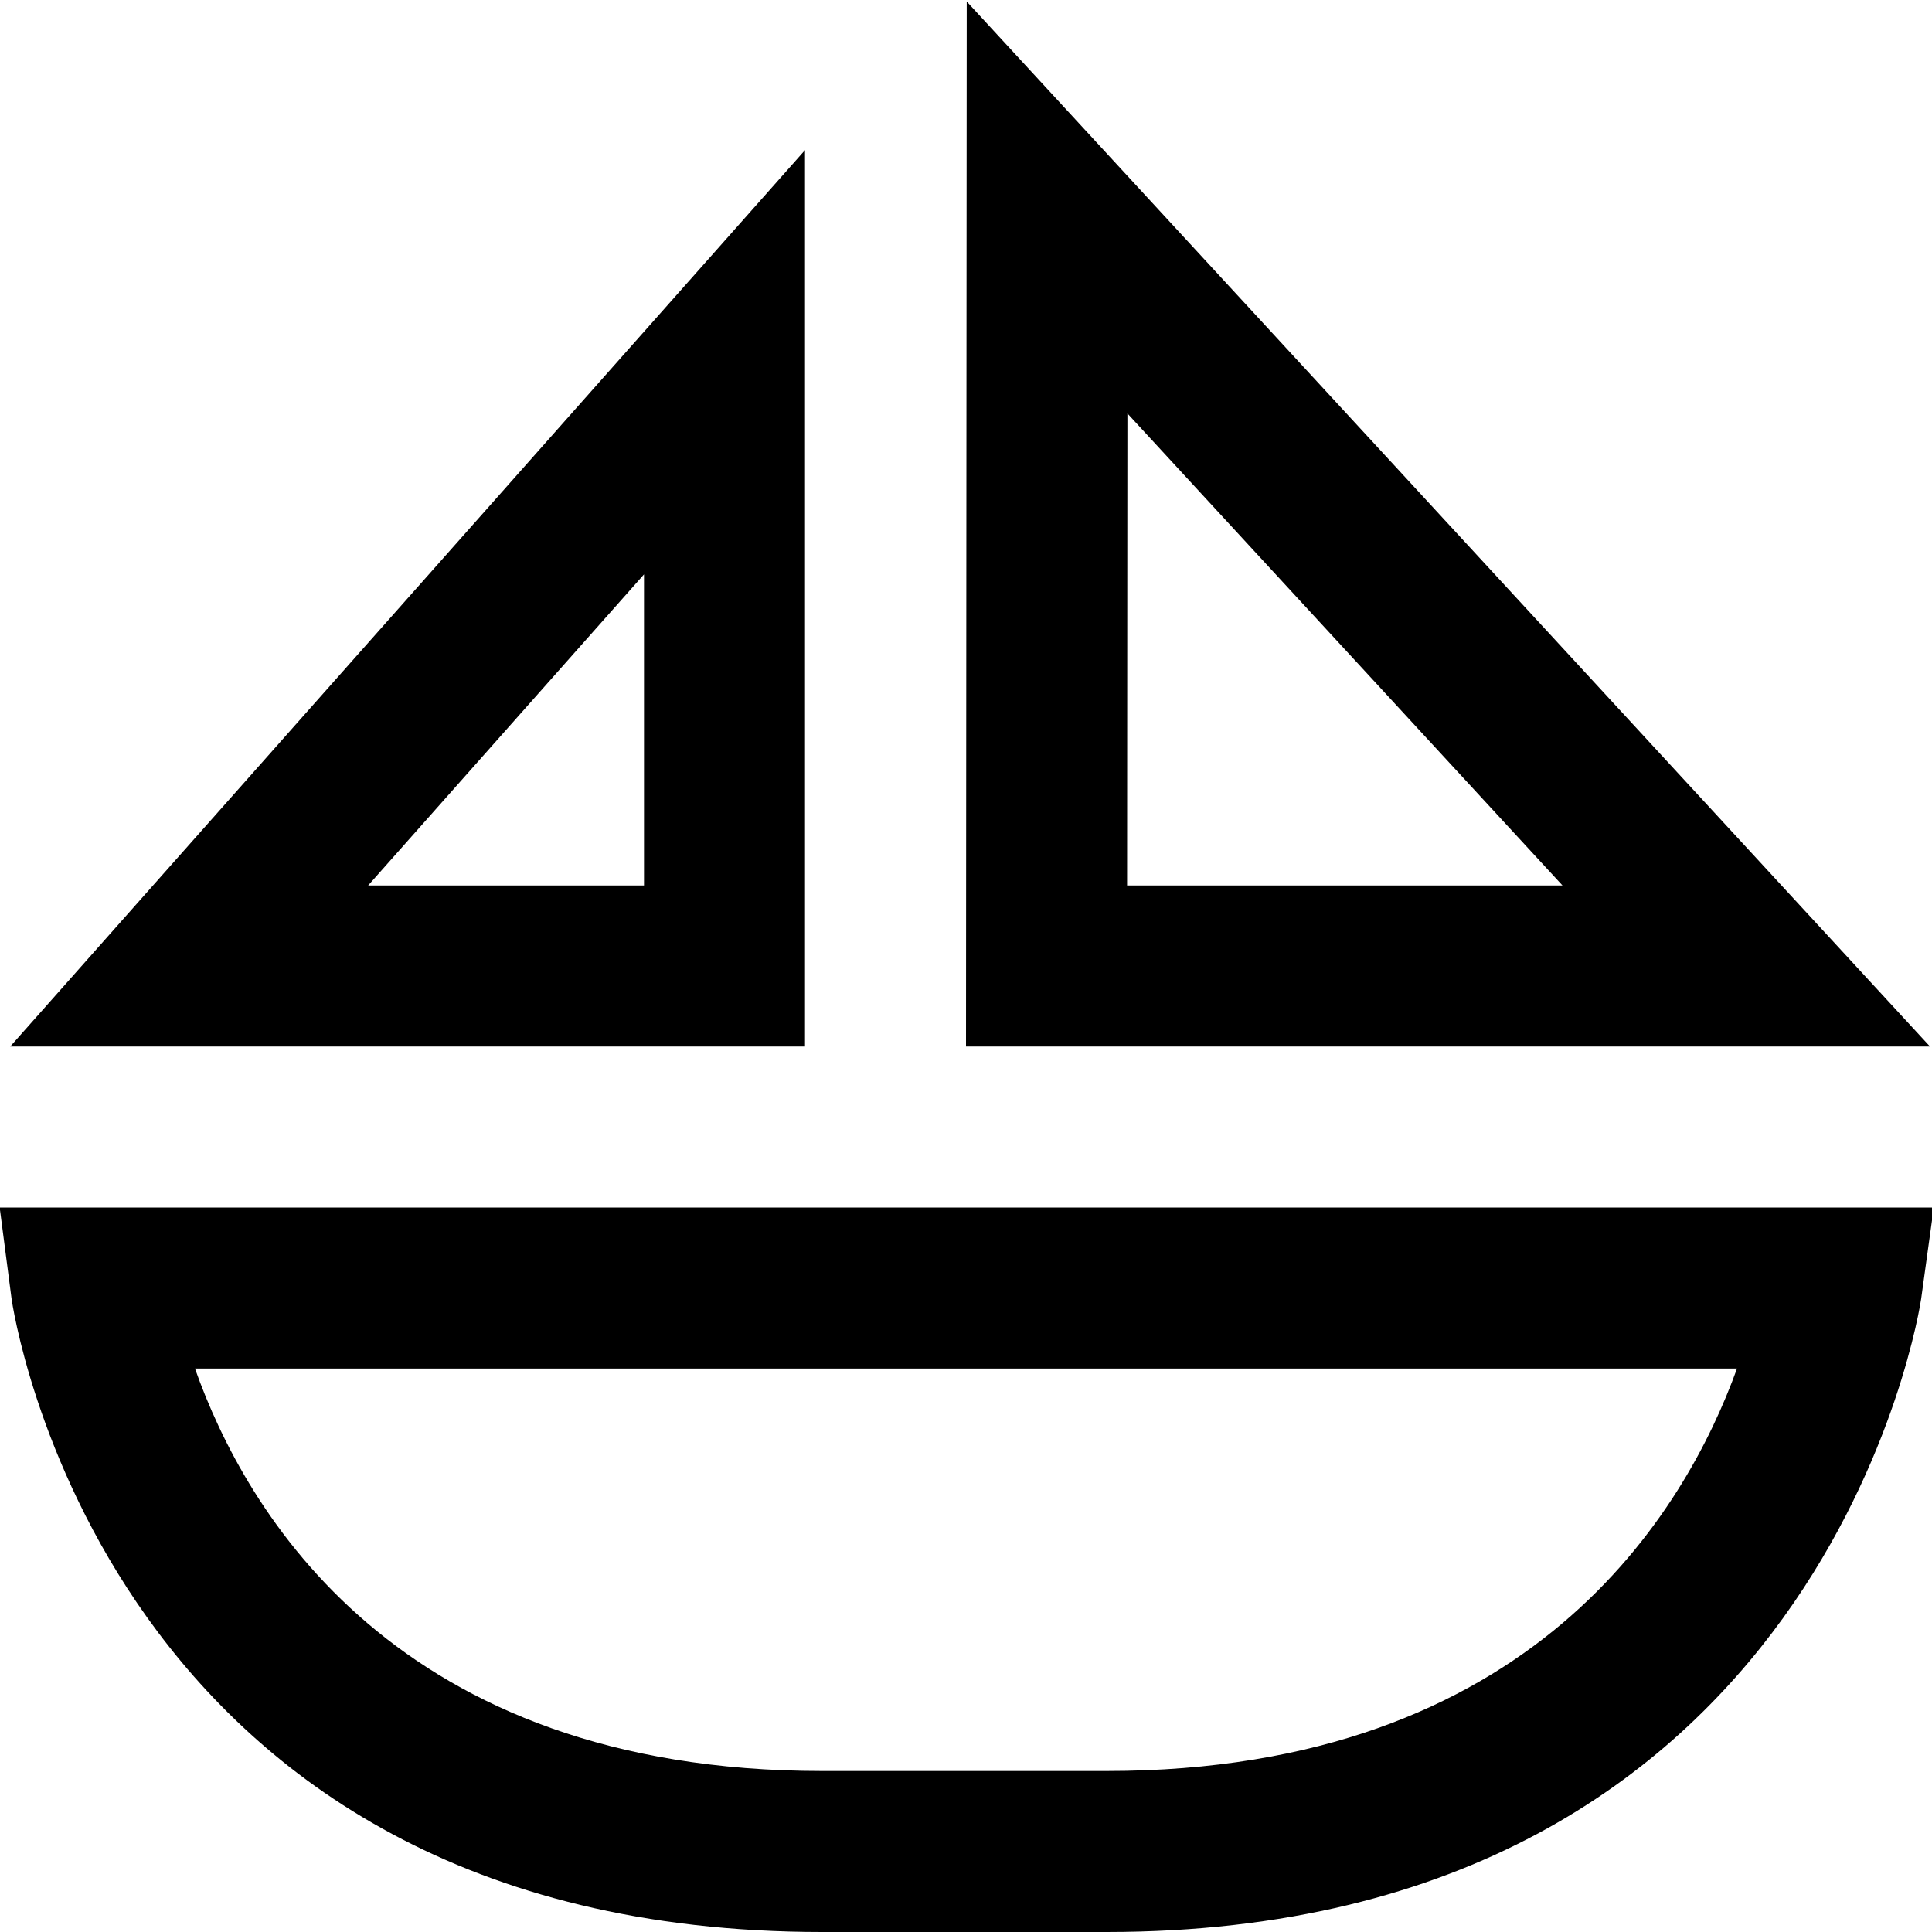 <?xml version="1.0" encoding="UTF-8"?>
<svg xmlns="http://www.w3.org/2000/svg" id="Layer_1" data-name="Layer 1" viewBox="0 0 24 24">
  <path d="m-.004,15l.147,1.129c.01.079,1.129,7.871,10.071,7.871h3.53c8.936,0,10.11-7.785,10.121-7.863l.157-1.137H-.004Zm13.748,7h-3.53c-5.298,0-7.166-3.226-7.792-5h19.156c-.643,1.779-2.538,5-7.834,5ZM12.009.019l-.009,12.981h11.975L12.009.019Zm1.996,5.117l5.405,5.864h-5.409l.004-5.864Zm-4.005-3.271L.127,13h9.873V1.865Zm-2,9.135h-3.427l3.427-3.865v3.865Z"/>
</svg>
